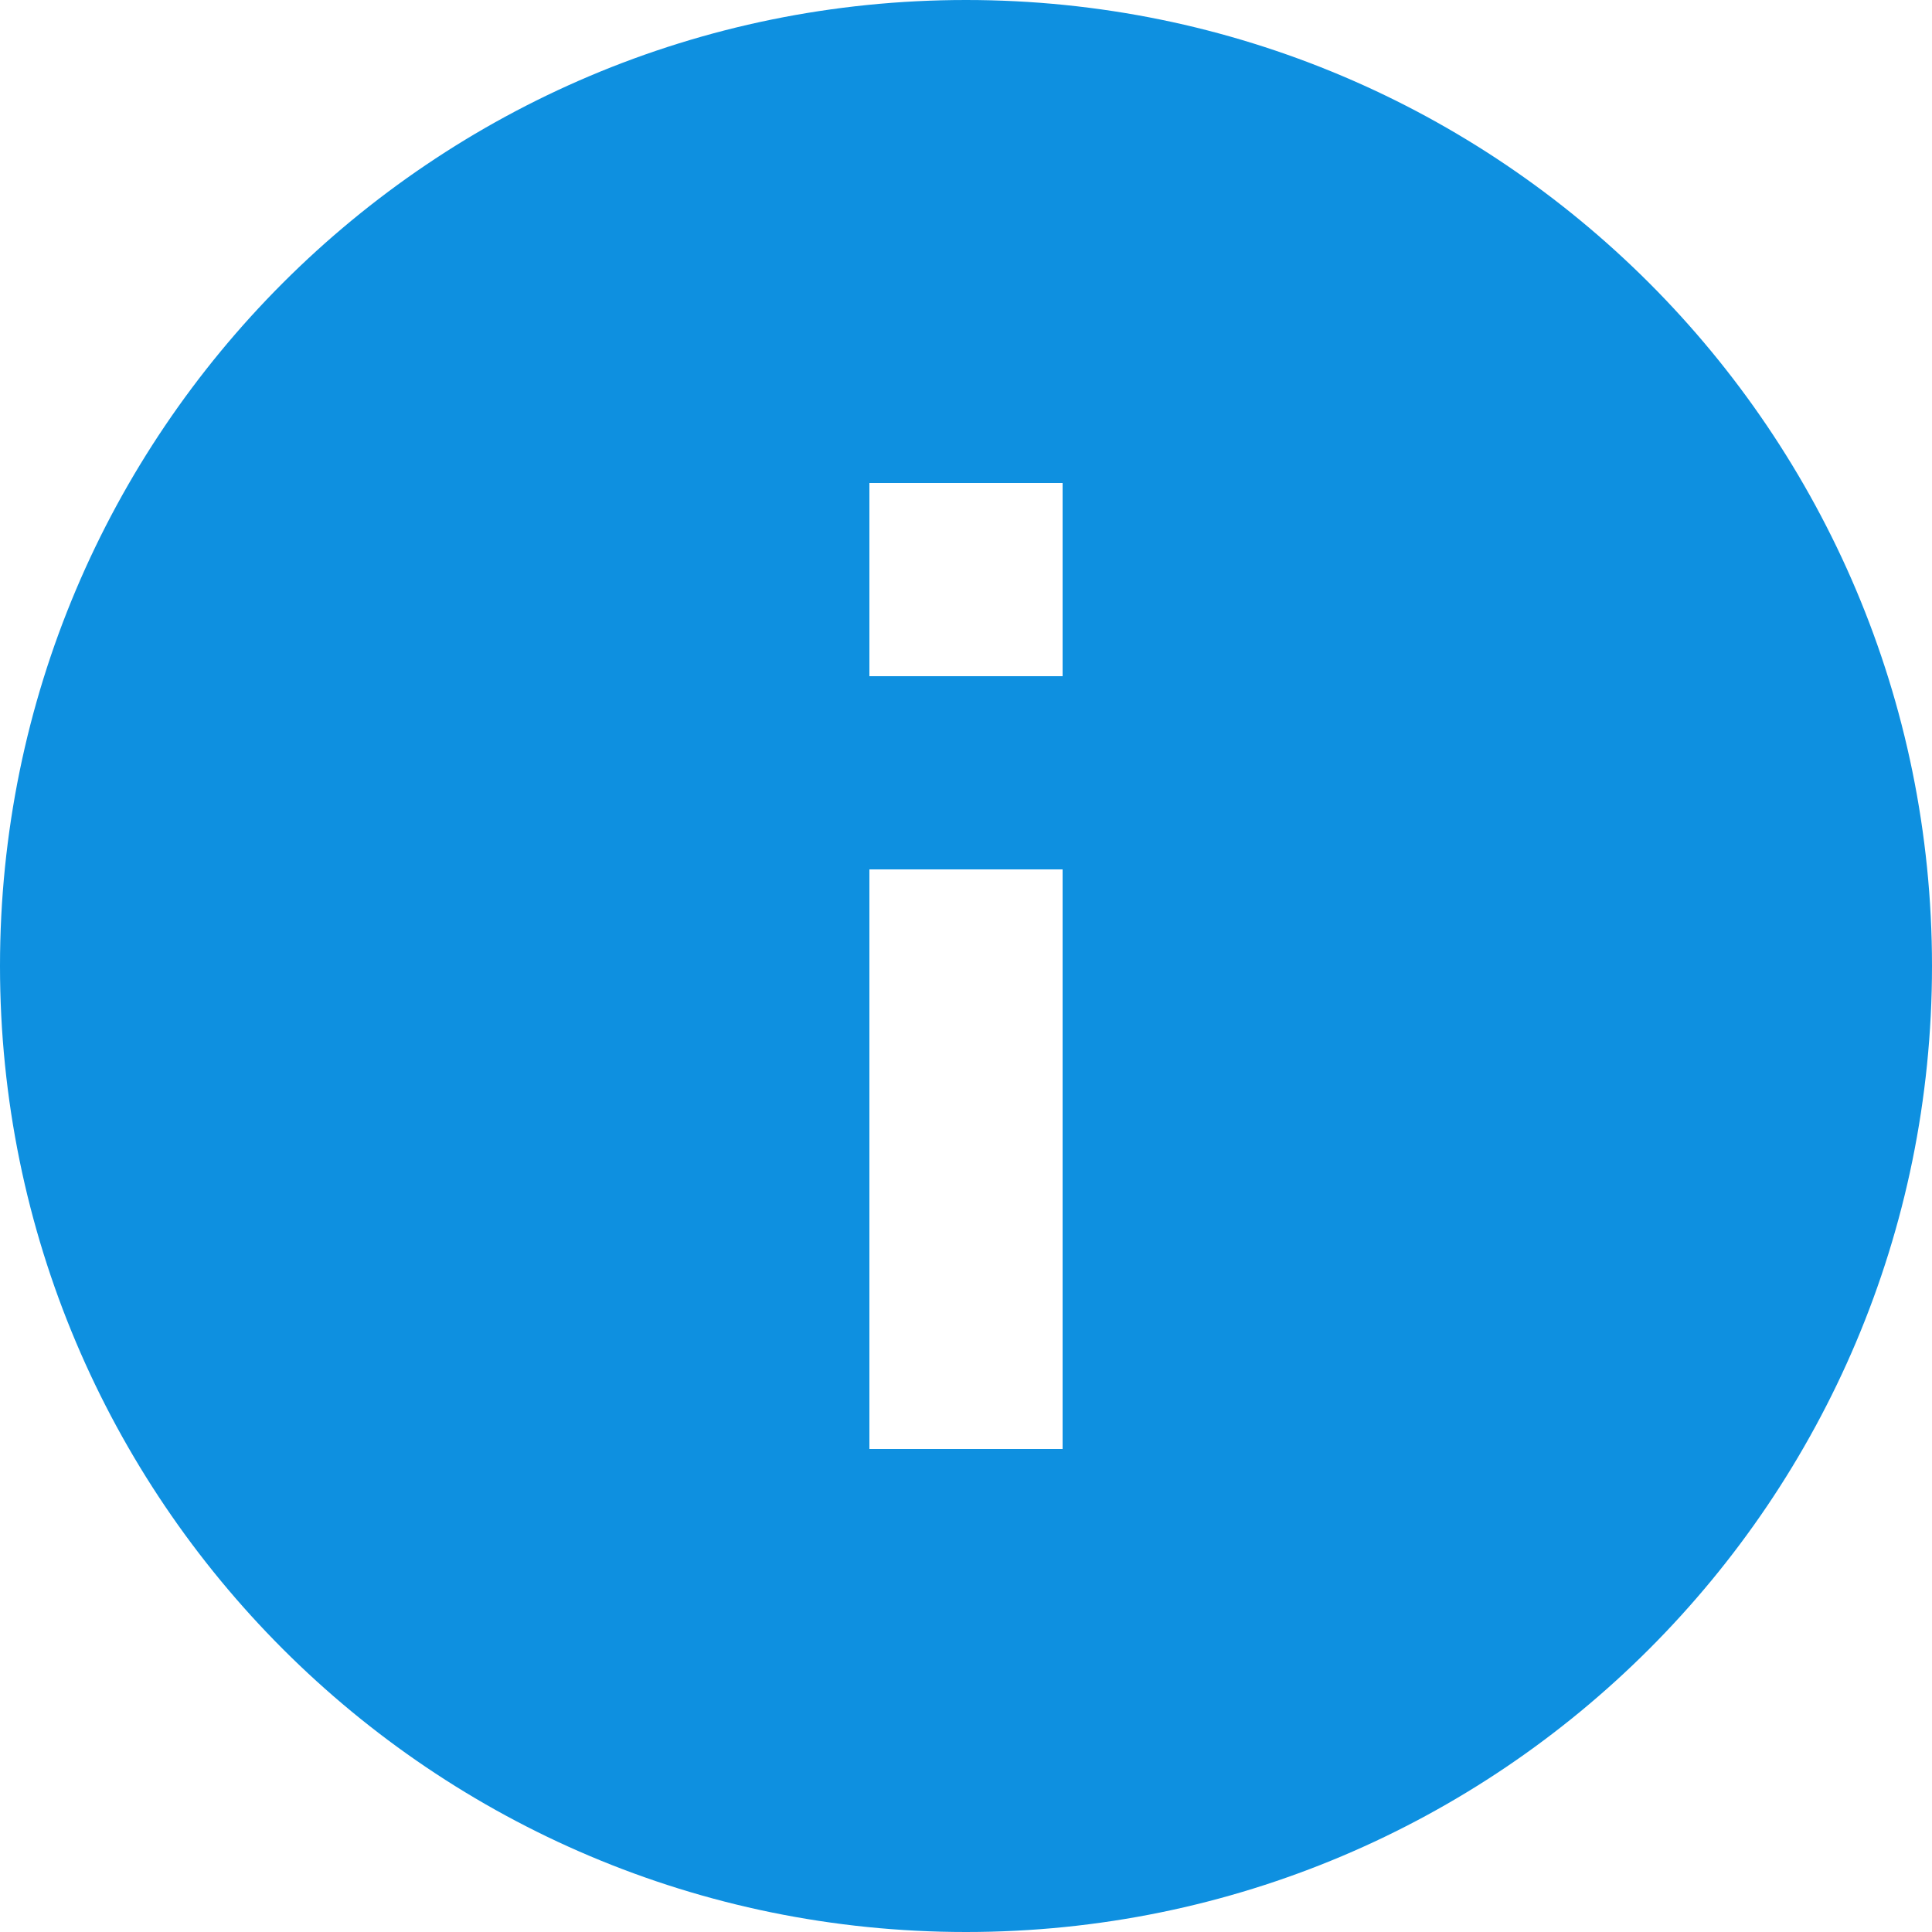 <?xml version="1.0" encoding="UTF-8" standalone="no"?>
<svg width="16px" height="16px" viewBox="0 0 16 16" version="1.1" xmlns="http://www.w3.org/2000/svg" xmlns:xlink="http://www.w3.org/1999/xlink">
    <!-- Generator: Sketch 46.1 (44463) - http://www.bohemiancoding.com/sketch -->
    <title>icons8-Info</title>
    <desc>Created with Sketch.</desc>
    <defs></defs>
    <g id="Courses" stroke="none" stroke-width="1" fill="none" fill-rule="evenodd">
        <g id="No-Courses" transform="translate(-731, -182)" fill-rule="nonzero" fill="#0E90E0">
            <g id="icons8-Info" transform="translate(731, 182)">
                <path d="M8,0 C3.581,0 0,3.581 0,8 C0,12.419 3.581,16 8,16 C12.419,16 16,12.419 16,8 C16,3.581 12.419,0 8,0 Z M8.8,12 L7.2,12 L7.2,7.2 L8.8,7.2 L8.8,12 Z M8.8,5.6 L7.2,5.6 L7.2,4 L8.8,4 L8.8,5.6 Z" id="Shape"></path>
            </g>
        </g>
    </g>
</svg>